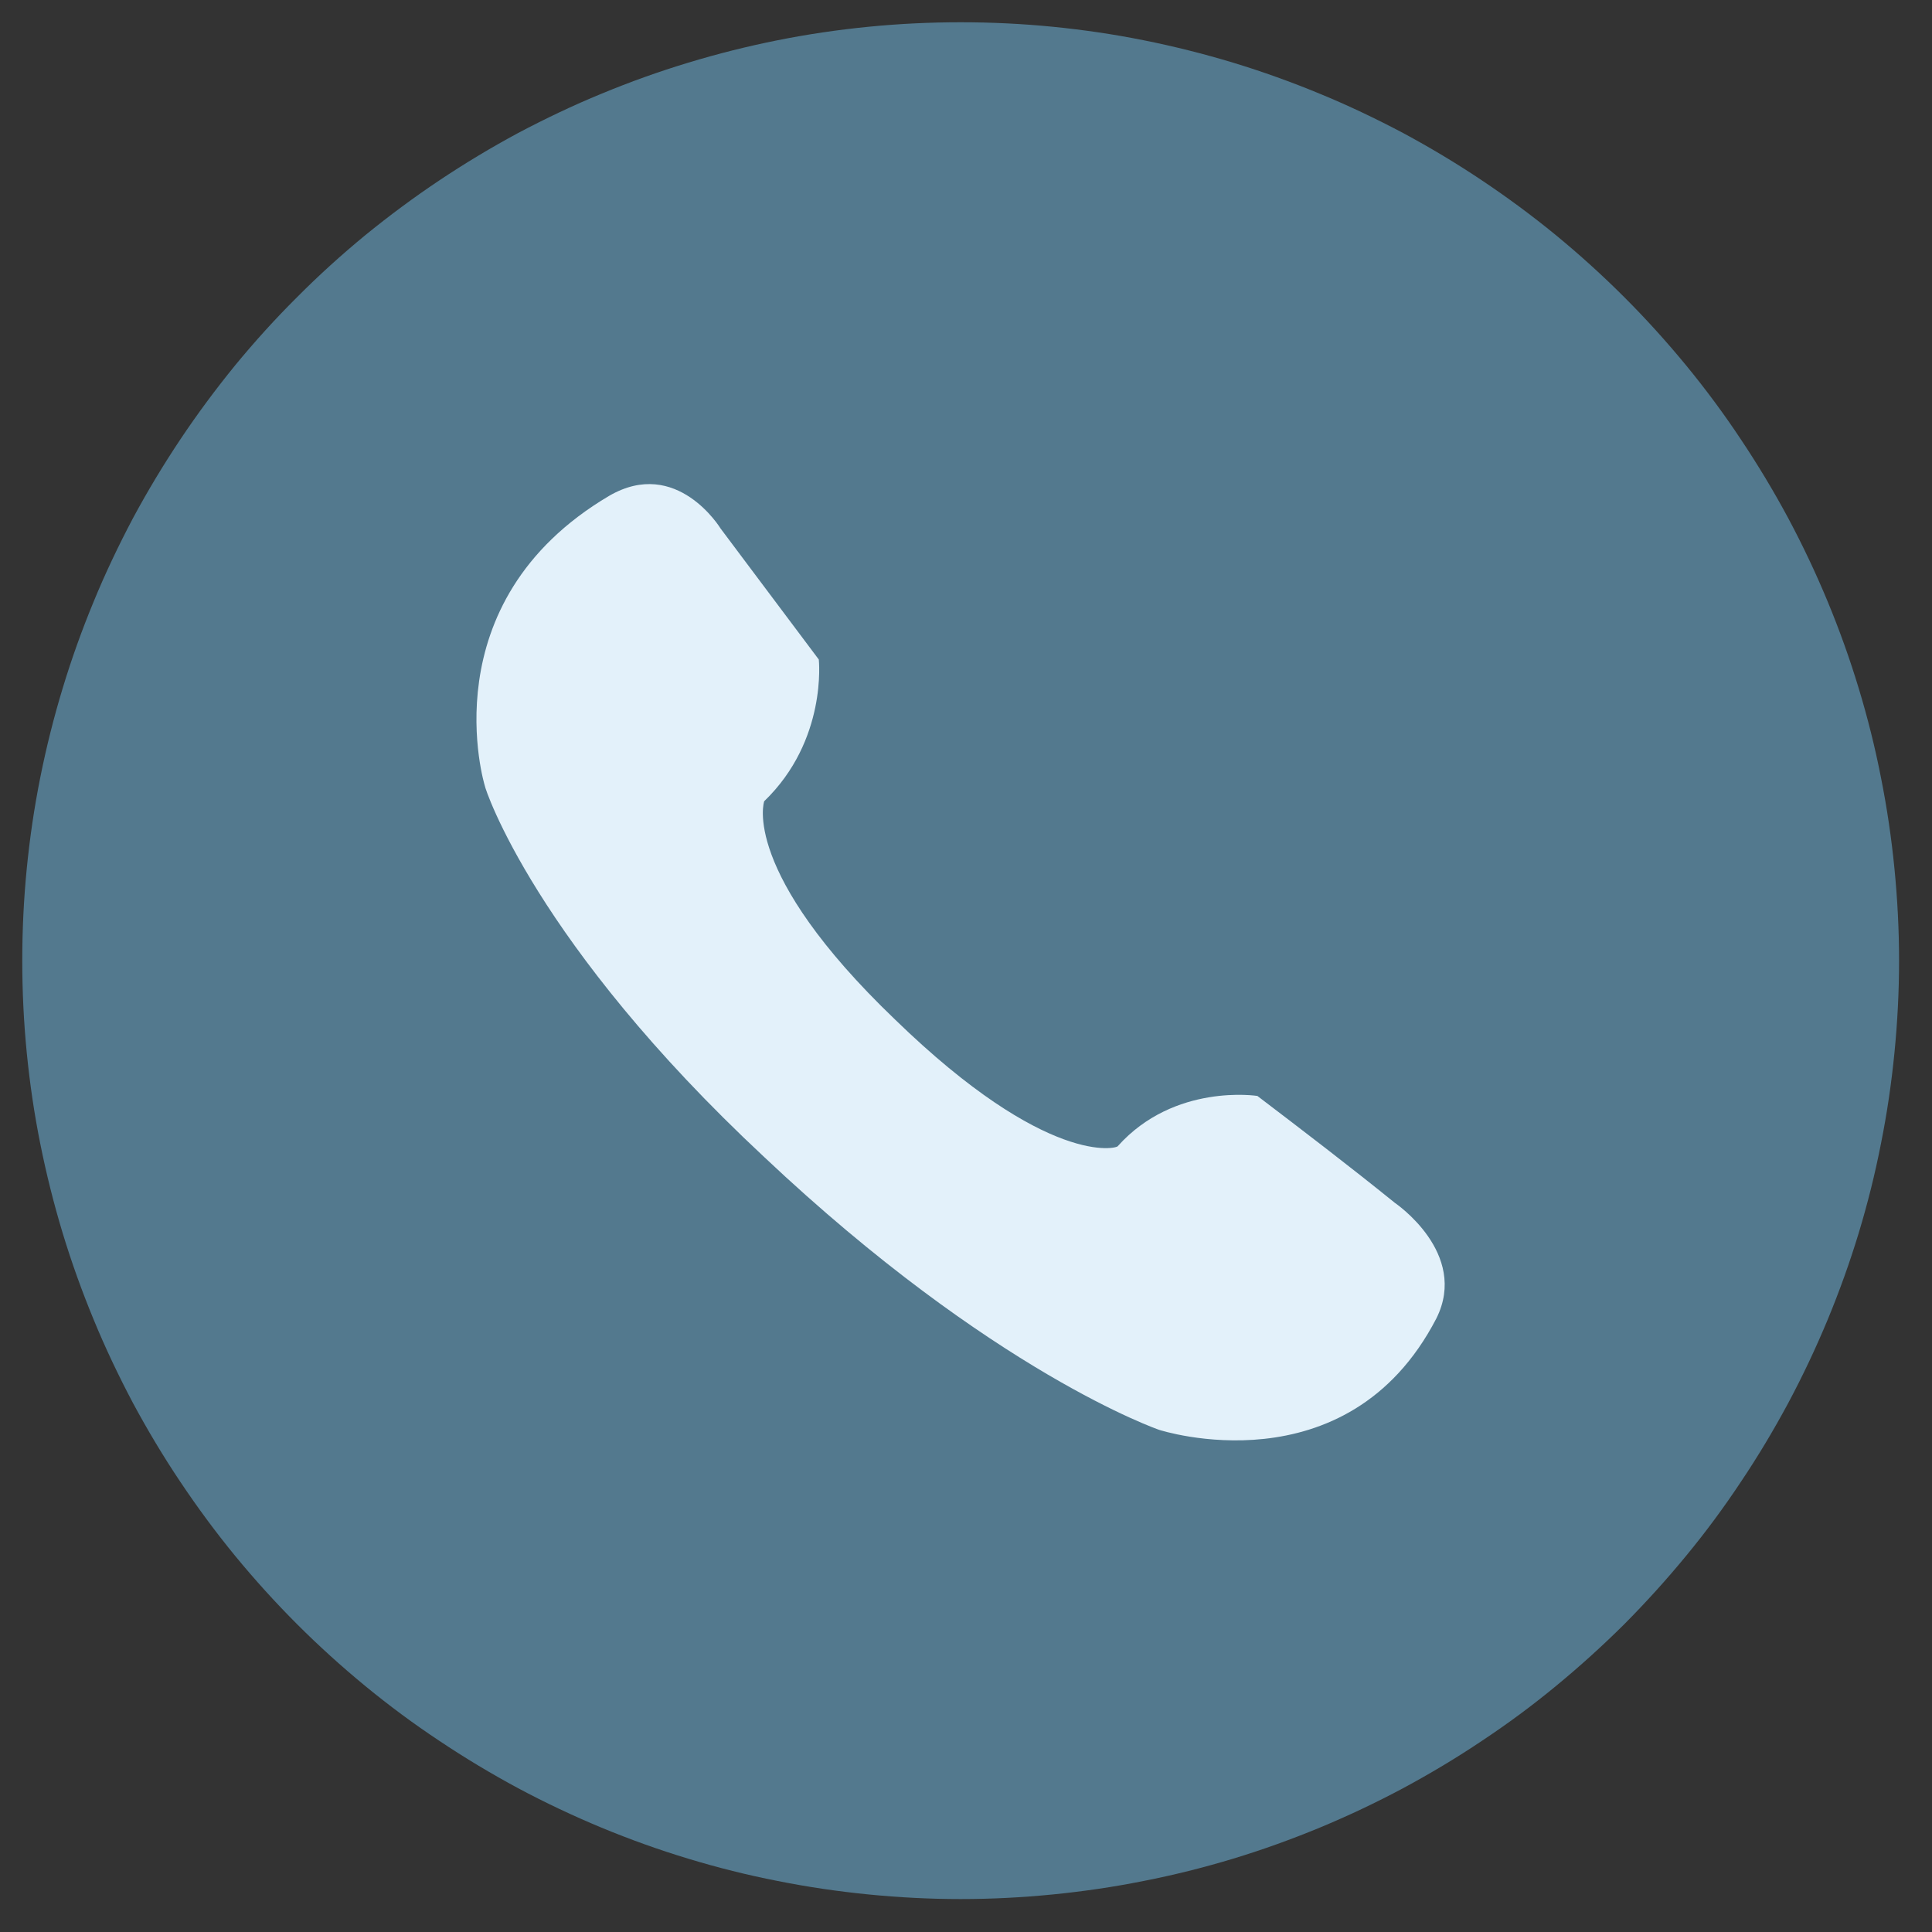 <svg xmlns="http://www.w3.org/2000/svg" xmlns:xlink="http://www.w3.org/1999/xlink" width="70" zoomAndPan="magnify" viewBox="0 0 52.5 52.5" height="70" preserveAspectRatio="xMidYMid meet" version="1.0"><rect x="0" y="0" width="52.5" height="52.5" fill="#333333" stroke="none"/><defs><clipPath id="88e3dba998"><path d="M 0.605 0.605 L 51.605 0.605 L 51.605 51.605 L 0.605 51.605 Z M 0.605 0.605 " clip-rule="nonzero"/></clipPath></defs><g clip-path="url(#88e3dba998)"><path fill="#53798e" d="M 51.605 26.105 C 51.605 26.938 51.562 27.773 51.48 28.605 C 51.398 29.434 51.277 30.262 51.113 31.078 C 50.953 31.898 50.75 32.707 50.508 33.508 C 50.266 34.305 49.984 35.09 49.664 35.863 C 49.344 36.633 48.988 37.387 48.594 38.125 C 48.199 38.859 47.77 39.578 47.305 40.27 C 46.844 40.965 46.348 41.637 45.816 42.281 C 45.285 42.926 44.727 43.543 44.137 44.137 C 43.543 44.727 42.926 45.285 42.281 45.816 C 41.637 46.348 40.965 46.844 40.27 47.305 C 39.578 47.77 38.859 48.199 38.125 48.594 C 37.387 48.988 36.633 49.344 35.863 49.664 C 35.09 49.984 34.305 50.266 33.508 50.508 C 32.707 50.75 31.898 50.953 31.078 51.113 C 30.262 51.277 29.434 51.398 28.605 51.48 C 27.773 51.562 26.938 51.605 26.105 51.605 C 25.27 51.605 24.438 51.562 23.605 51.48 C 22.773 51.398 21.949 51.277 21.129 51.113 C 20.309 50.953 19.5 50.75 18.703 50.508 C 17.902 50.266 17.117 49.984 16.344 49.664 C 15.574 49.344 14.82 48.988 14.082 48.594 C 13.348 48.199 12.633 47.77 11.938 47.305 C 11.242 46.844 10.574 46.348 9.926 45.816 C 9.281 45.285 8.664 44.727 8.074 44.137 C 7.48 43.543 6.922 42.926 6.391 42.281 C 5.863 41.637 5.367 40.965 4.902 40.27 C 4.438 39.578 4.008 38.859 3.613 38.125 C 3.223 37.387 2.863 36.633 2.547 35.863 C 2.227 35.09 1.945 34.305 1.703 33.508 C 1.461 32.707 1.258 31.898 1.094 31.078 C 0.93 30.262 0.809 29.434 0.727 28.605 C 0.645 27.773 0.605 26.938 0.605 26.105 C 0.605 25.27 0.645 24.438 0.727 23.605 C 0.809 22.773 0.93 21.949 1.094 21.129 C 1.258 20.309 1.461 19.5 1.703 18.703 C 1.945 17.902 2.227 17.117 2.547 16.344 C 2.863 15.574 3.223 14.82 3.613 14.082 C 4.008 13.348 4.438 12.633 4.902 11.938 C 5.367 11.242 5.863 10.574 6.391 9.926 C 6.922 9.281 7.48 8.664 8.074 8.074 C 8.664 7.48 9.281 6.922 9.926 6.391 C 10.574 5.863 11.242 5.367 11.938 4.902 C 12.633 4.438 13.348 4.008 14.082 3.613 C 14.82 3.223 15.574 2.863 16.344 2.547 C 17.117 2.227 17.902 1.945 18.703 1.703 C 19.5 1.461 20.309 1.258 21.129 1.094 C 21.949 0.93 22.773 0.809 23.605 0.727 C 24.438 0.645 25.27 0.605 26.105 0.605 C 26.938 0.605 27.773 0.645 28.605 0.727 C 29.434 0.809 30.262 0.93 31.078 1.094 C 31.898 1.258 32.707 1.461 33.508 1.703 C 34.305 1.945 35.09 2.227 35.863 2.547 C 36.633 2.863 37.387 3.223 38.125 3.613 C 38.859 4.008 39.578 4.438 40.27 4.902 C 40.965 5.367 41.637 5.863 42.281 6.391 C 42.926 6.922 43.543 7.48 44.137 8.074 C 44.727 8.664 45.285 9.281 45.816 9.926 C 46.348 10.574 46.844 11.242 47.305 11.938 C 47.77 12.633 48.199 13.348 48.594 14.082 C 48.988 14.82 49.344 15.574 49.664 16.344 C 49.984 17.117 50.266 17.902 50.508 18.703 C 50.75 19.5 50.953 20.309 51.113 21.129 C 51.277 21.949 51.398 22.773 51.48 23.605 C 51.562 24.438 51.605 25.27 51.605 26.105 Z M 51.605 26.105 " fill-opacity="1" fill-rule="nonzero"/></g><path fill="#e3f1fa" d="M 24.324 27.707 C 20.113 23.672 20.766 21.773 20.766 21.773 C 22.488 20.113 22.25 17.922 22.25 17.922 C 21.359 16.734 20.469 15.547 19.582 14.363 C 19.582 14.363 18.395 12.406 16.555 13.473 C 11.633 16.379 13.176 21.359 13.176 21.359 C 13.176 21.418 14.539 25.629 20.766 31.441 C 26.992 37.312 31.5 38.855 31.5 38.855 C 31.5 38.855 36.602 40.516 39.031 35.828 C 39.922 34.051 37.906 32.688 37.906 32.688 C 36.66 31.68 35.414 30.73 34.168 29.781 C 34.168 29.781 31.914 29.426 30.375 31.145 C 30.375 31.203 28.477 31.738 24.324 27.707 Z M 24.324 27.707 " fill-opacity="1" fill-rule="nonzero"/></svg>